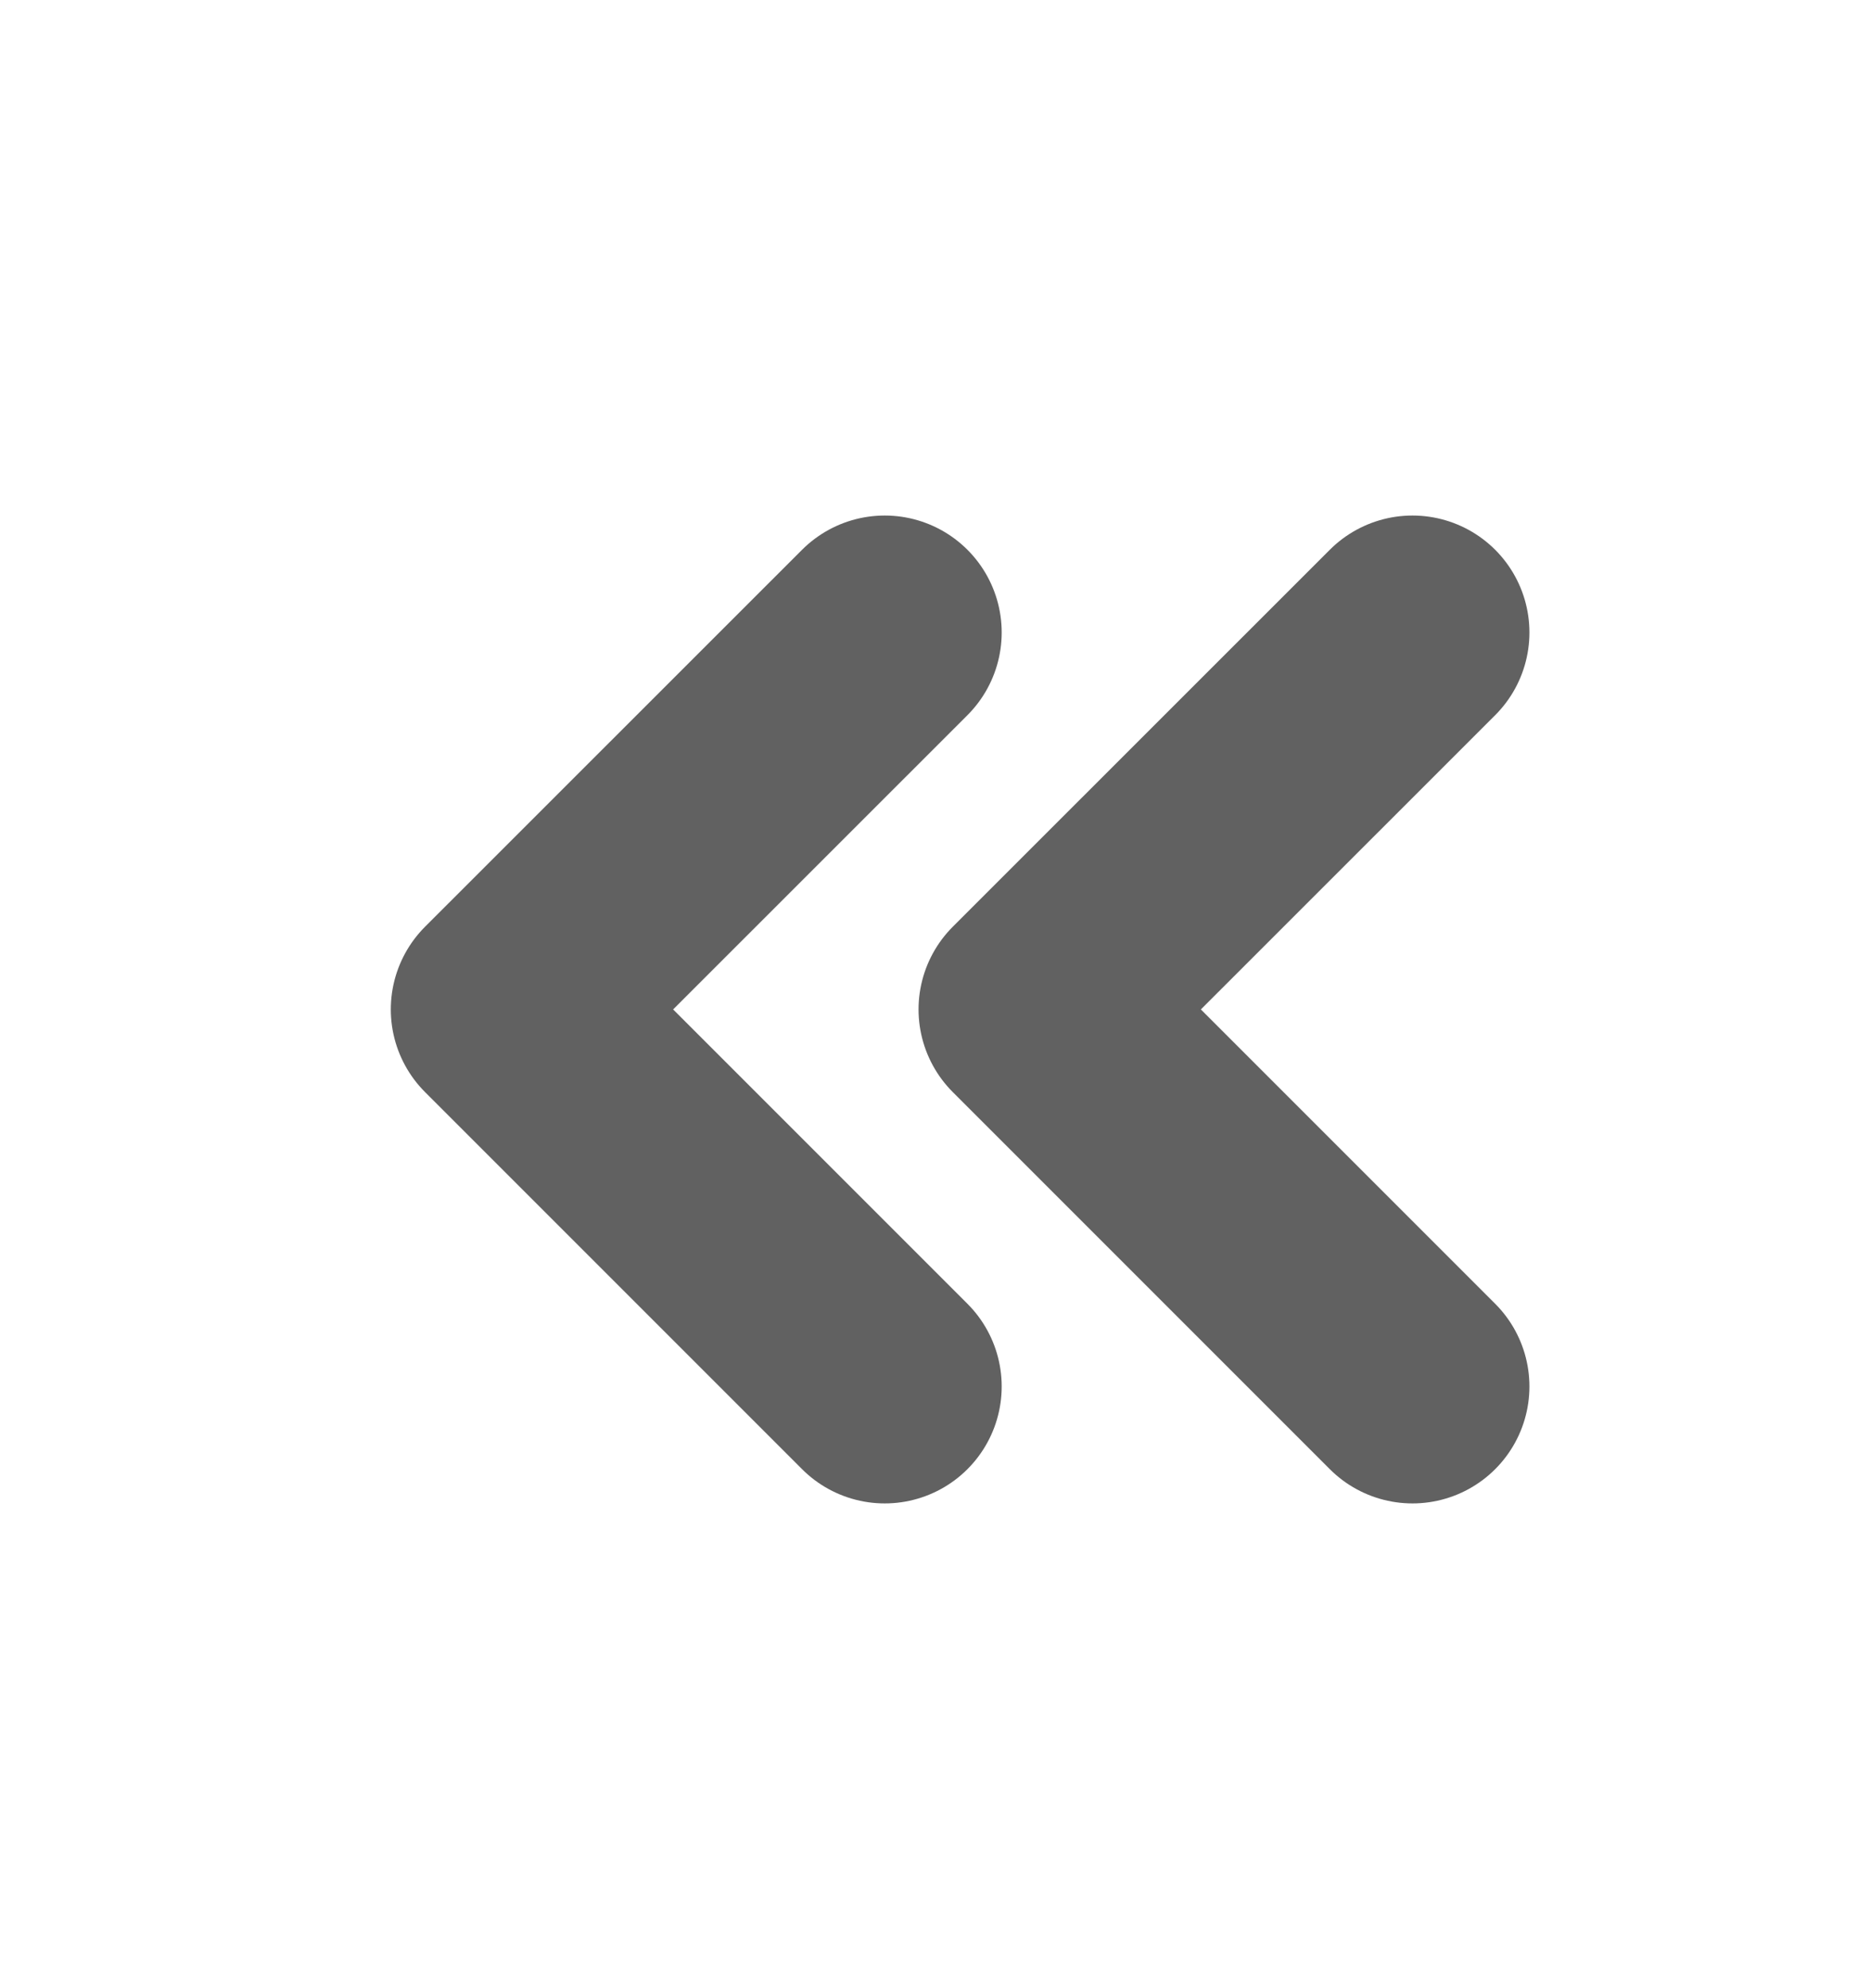 <svg width="16" height="17" viewBox="0 0 16 17" fill="none" xmlns="http://www.w3.org/2000/svg">
<path d="M7.566 11.855L4.342 8.631L7.566 5.408" stroke="#616161" stroke-width="2" stroke-linecap="round" stroke-linejoin="round"/>
<path d="M12.079 11.855L8.855 8.631L12.079 5.408" stroke="#616161" stroke-width="2" stroke-linecap="round" stroke-linejoin="round"/>
</svg>
